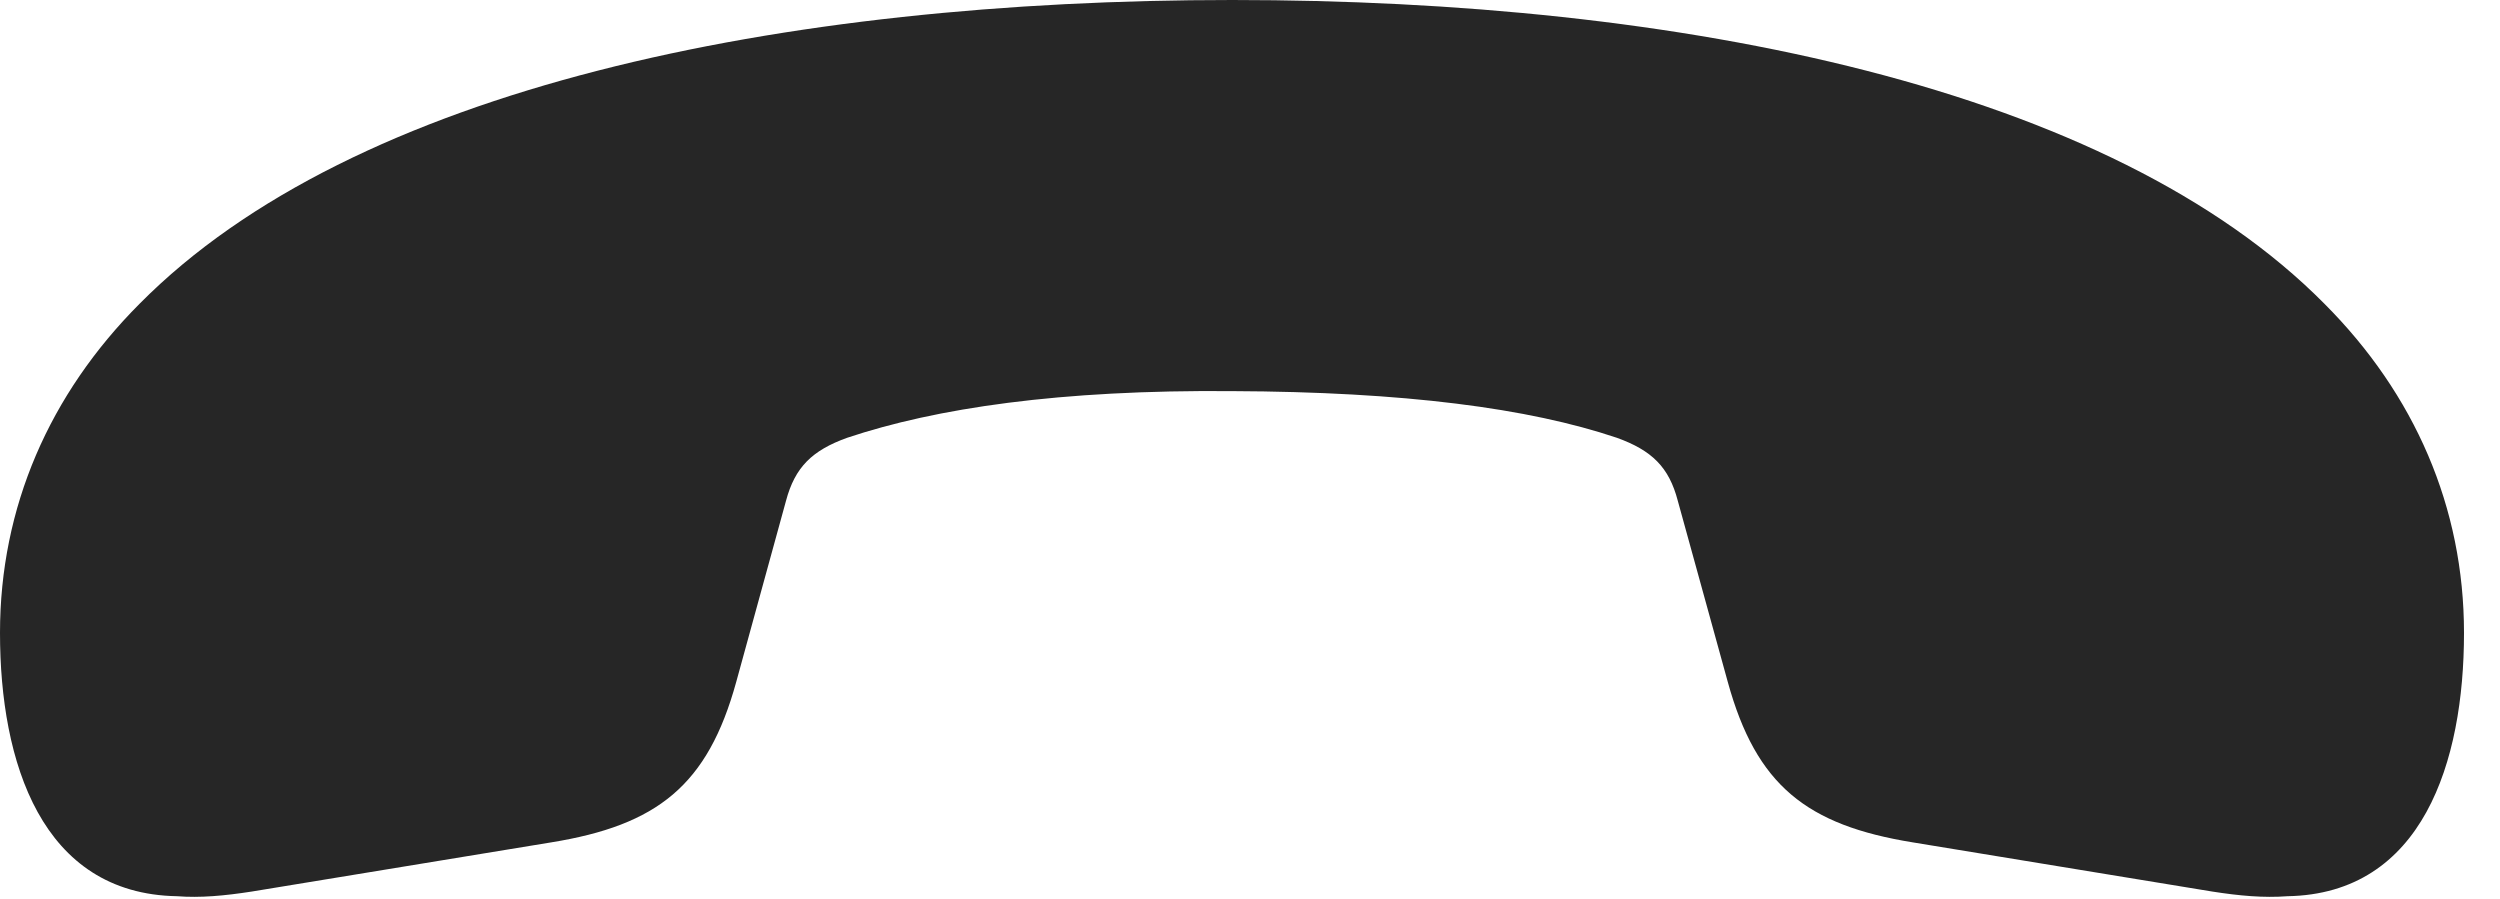 <?xml version="1.0" encoding="UTF-8"?>
<!--Generator: Apple Native CoreSVG 326-->
<!DOCTYPE svg PUBLIC "-//W3C//DTD SVG 1.1//EN" "http://www.w3.org/Graphics/SVG/1.1/DTD/svg11.dtd">
<svg version="1.1" xmlns="http://www.w3.org/2000/svg" xmlns:xlink="http://www.w3.org/1999/xlink"
       viewBox="0 0 25.139 9.045">
       <g>
              <rect height="9.045" opacity="0" width="25.139" x="0" y="0" />
              <path d="M12.391 0C7.869 0 3.557 0.878 1.403 3.055C0.496 3.965 0 5.102 0 6.364C0 7.663 0.417 8.989 1.781 9.012C2.012 9.03 2.256 9.008 2.532 8.965L5.54 8.471C6.611 8.298 7.117 7.897 7.403 6.858L7.904 5.035C7.994 4.698 8.166 4.529 8.519 4.402C9.412 4.104 10.656 3.918 12.391 3.933C14.121 3.94 15.372 4.104 16.258 4.402C16.611 4.529 16.783 4.698 16.871 5.035L17.374 6.858C17.66 7.897 18.166 8.298 19.237 8.471L22.245 8.965C22.519 9.008 22.763 9.03 23.001 9.012C24.36 8.989 24.777 7.663 24.777 6.364C24.777 5.102 24.282 3.965 23.374 3.055C21.22 0.878 16.909 0 12.391 0Z"
                     fill="currentColor" fill-opacity="0.85" />
       </g>
</svg>